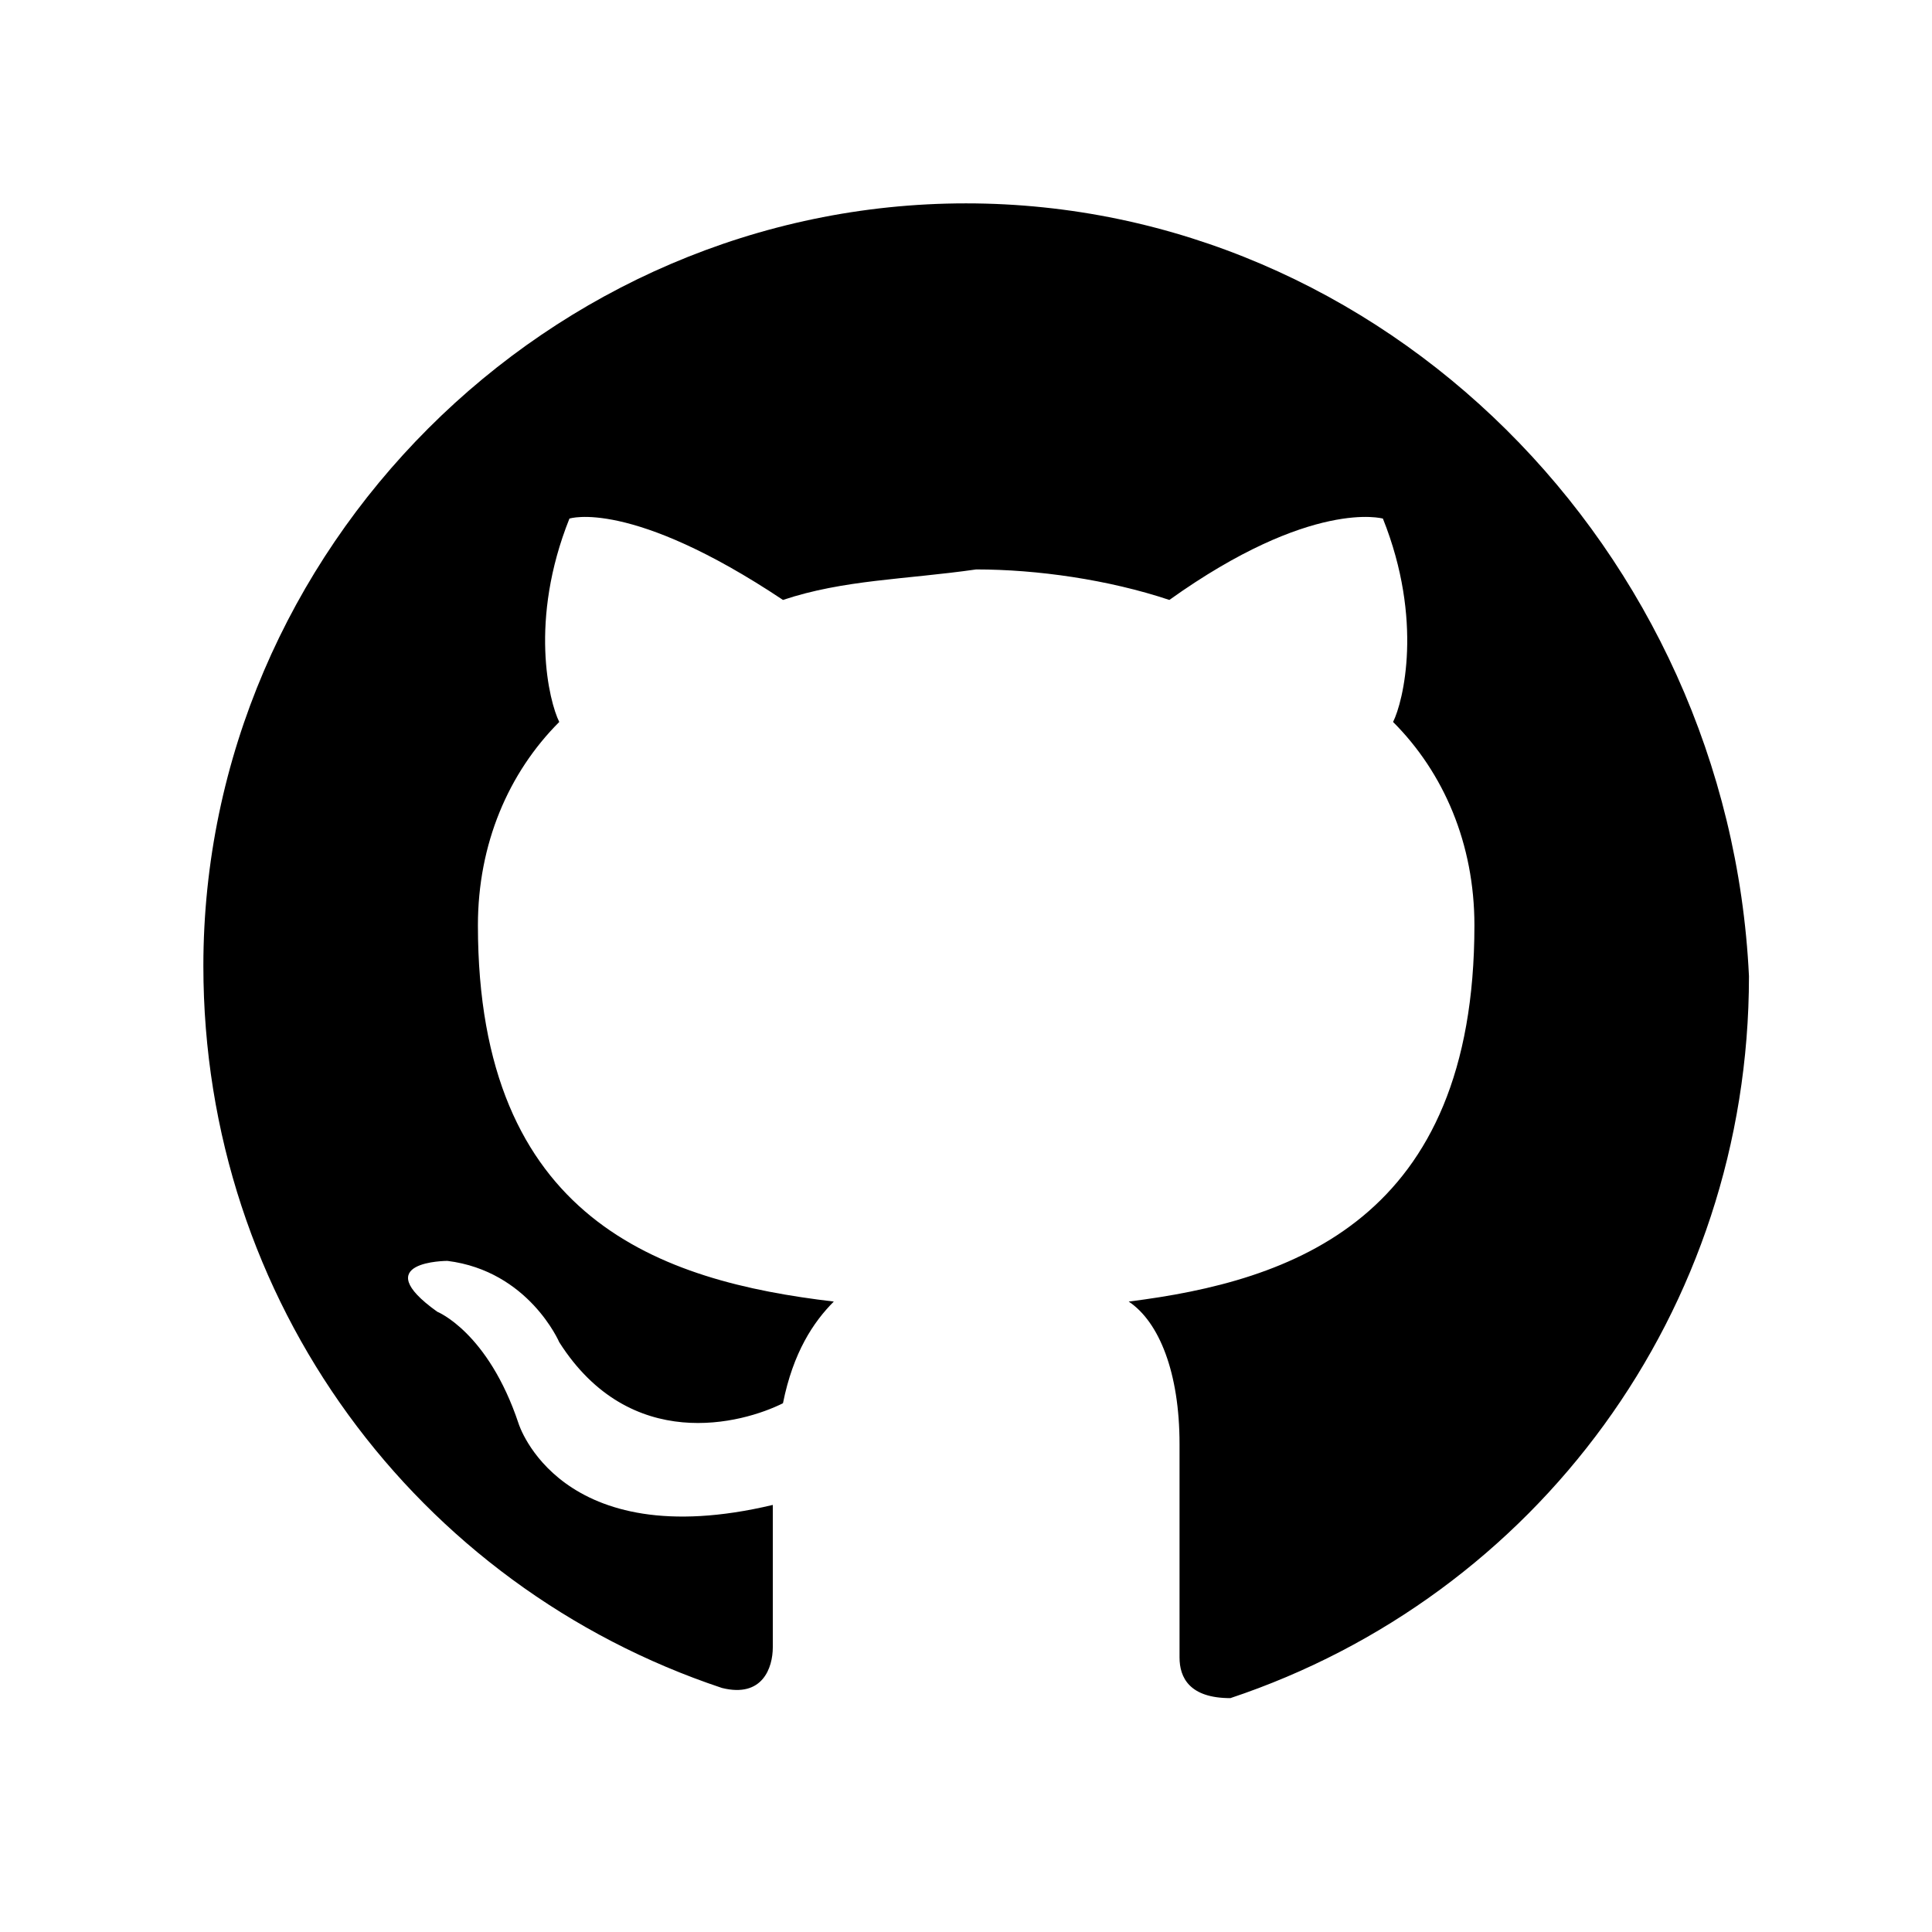 <svg
  version="1.1"
  xmlns="http://www.w3.org/2000/svg"
  viewBox="0 0 19 19"
  width="19px"
  height="19px"
  data-icon="github"
>
  <path d="M9.5,2C5.4,2,2,5.4,2,9.5c0,3.3,2.1,6.1,5.1,7.1c0.4,0.1,0.5-0.2,0.5-0.4c0-0.2,0-0.8,0-1.4C5.5,15.3,5.1,14,5.1,14
    c-0.3-0.9-0.8-1.1-0.8-1.1c-0.7-0.5,0.1-0.5,0.1-0.5c0.8,0.1,1.1,0.8,1.1,0.8c0.7,1.1,1.8,0.8,2.2,0.6c0.1-0.5,0.3-0.8,0.5-1
    C6.5,12.6,4.7,12,4.7,9.1c0-0.8,0.3-1.5,0.8-2c-0.1-0.2-0.3-1,0.1-2c0,0,0.6-0.2,2.1,0.8c0.6-0.2,1.2-0.2,1.9-0.3
    c0.6,0,1.3,0.1,1.9,0.3c1.4-1,2.1-0.8,2.1-0.8c0.4,1,0.2,1.8,0.1,2c0.5,0.5,0.8,1.2,0.8,2c0,2.9-1.8,3.5-3.4,3.7
    c0.3,0.2,0.5,0.7,0.5,1.4c0,1,0,1.8,0,2.1c0,0.2,0.1,0.4,0.5,0.4c3-1,5.1-3.8,5.1-7.1C17,5.4,13.6,2,9.5,2L9.5,2z"
    />
</svg>
